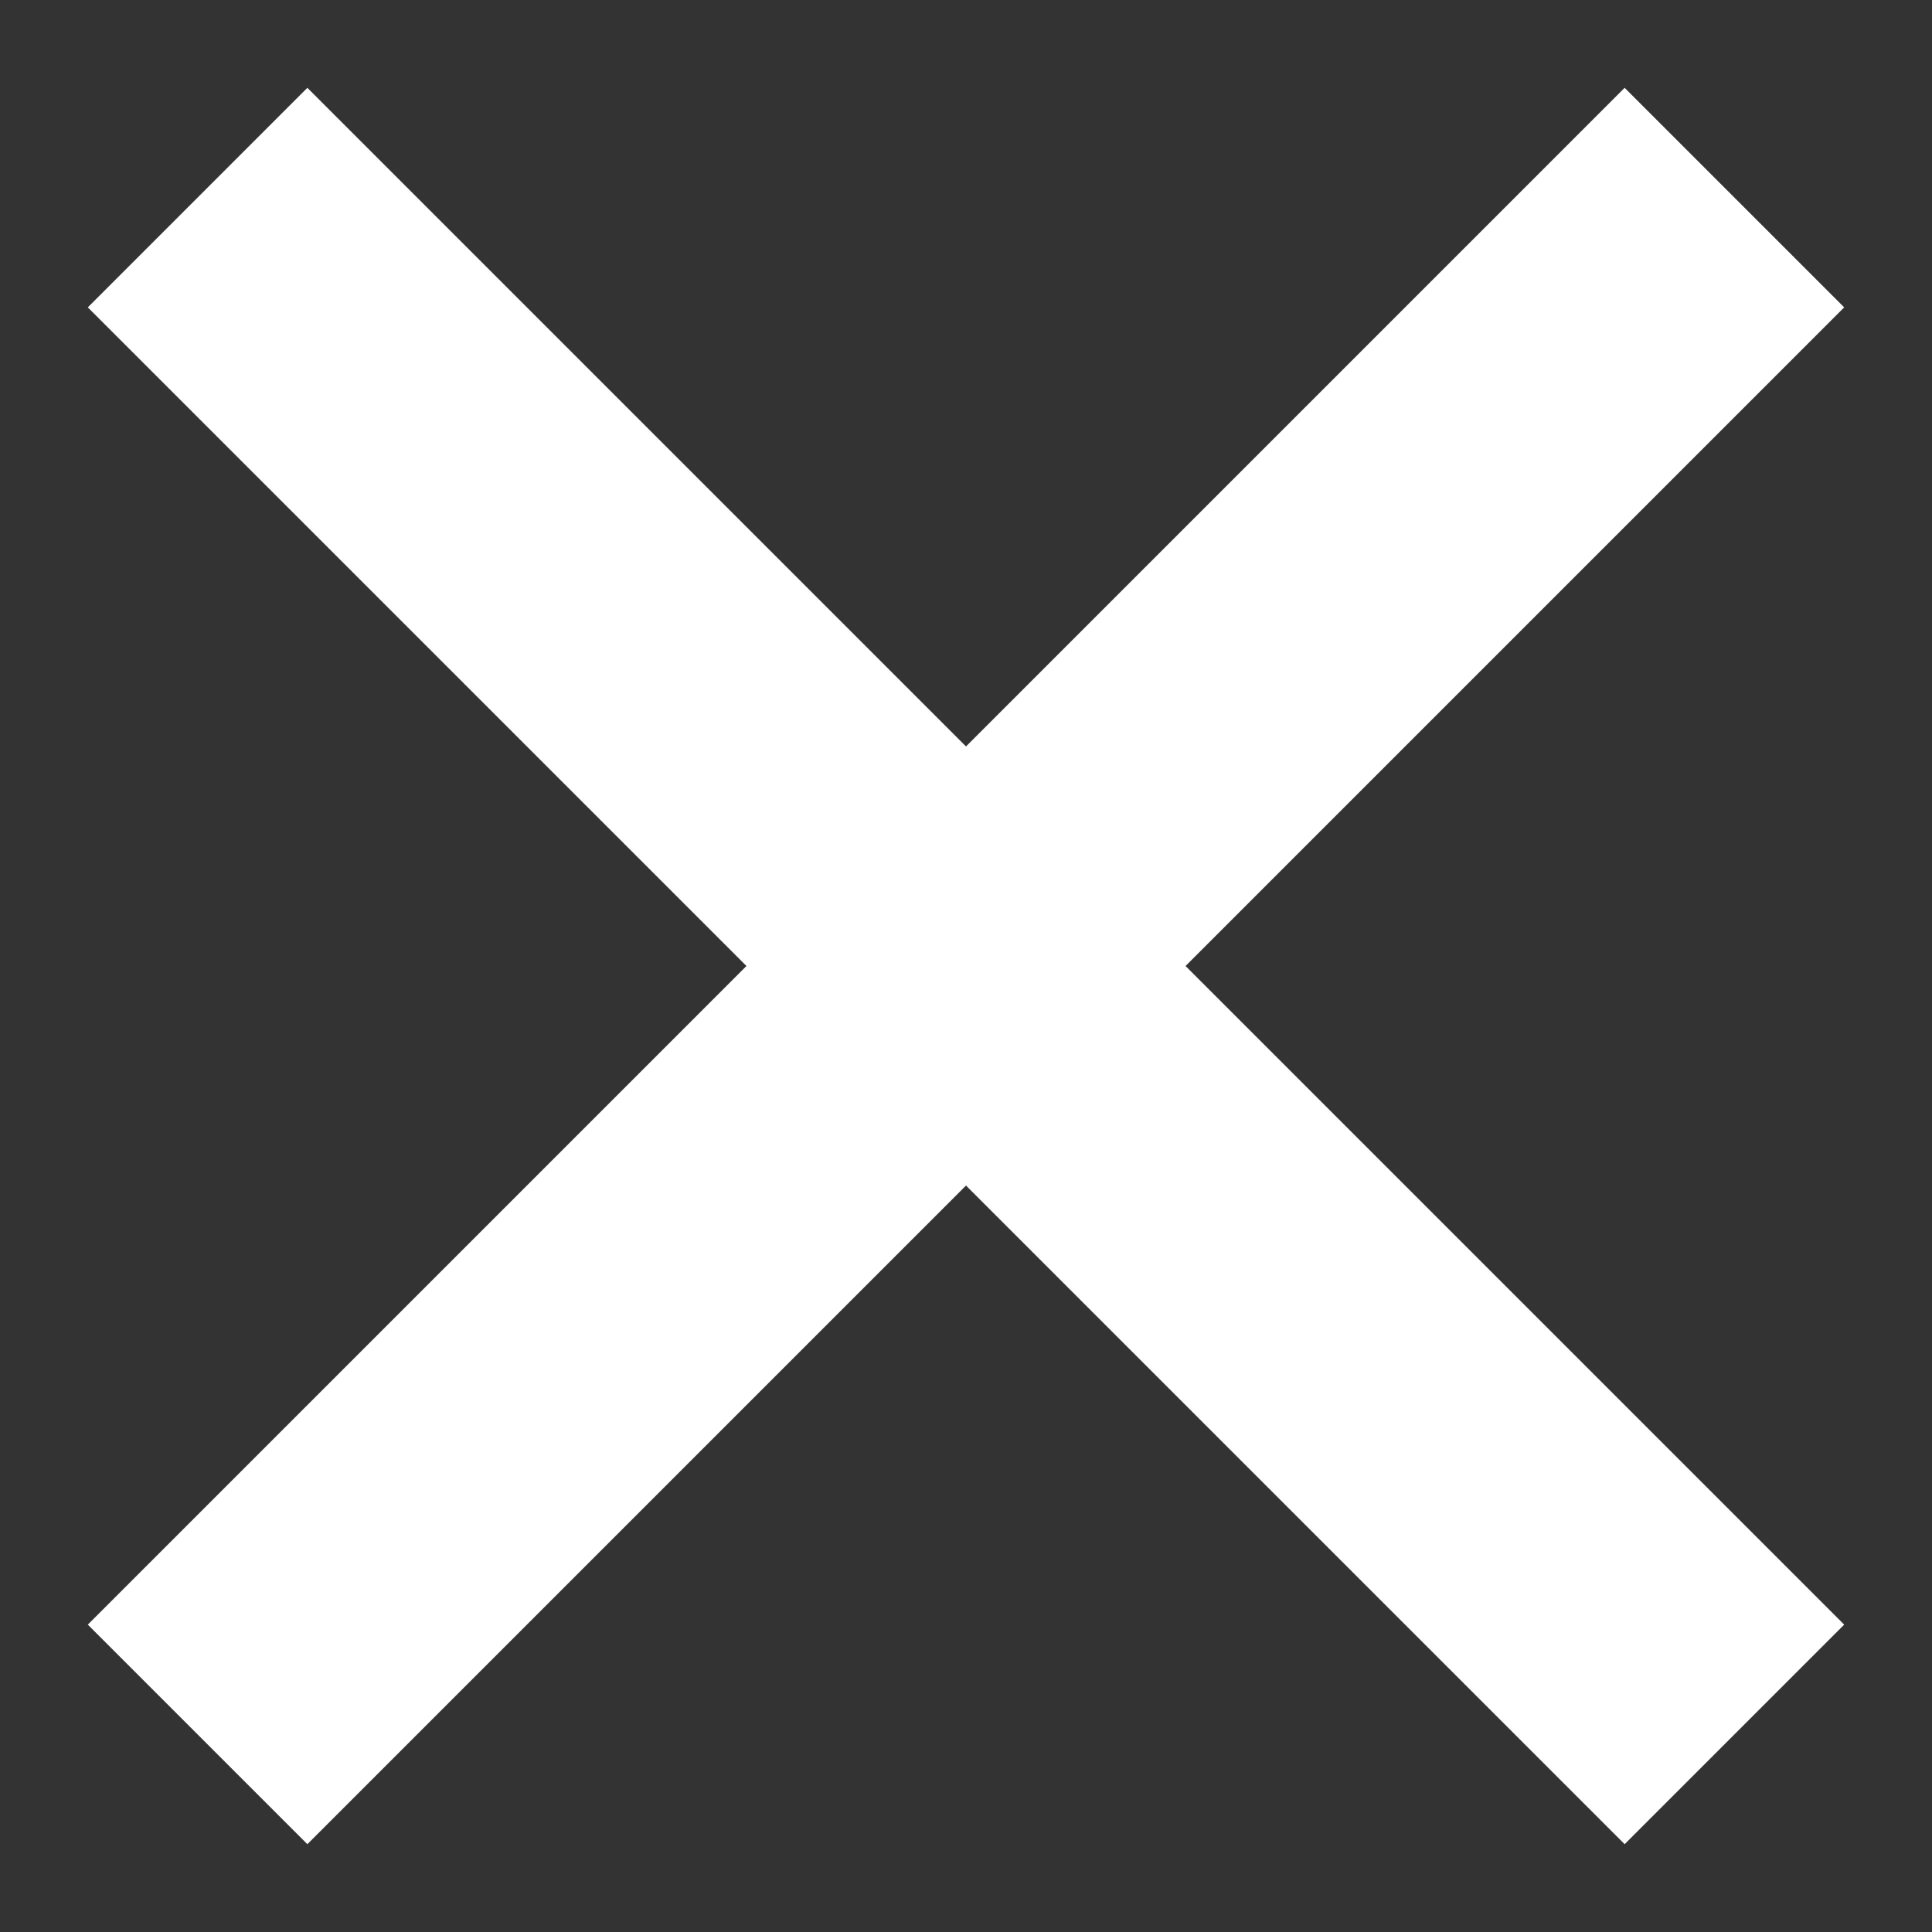 <svg xmlns="http://www.w3.org/2000/svg" viewBox="0 0 22 22" enable-background="new 0 0 22 22"><rect x="0" y="0" width="22" height="22" fill="#333333" stroke="none"/><path class="close-x" fill="#fff" d="M21 3.5L18.5 1 11 8.5 3.5 1 1 3.5 8.5 11 1 18.5 3.5 21l7.5-7.5 7.5 7.5 2.5-2.5-7.5-7.5z"/></svg>